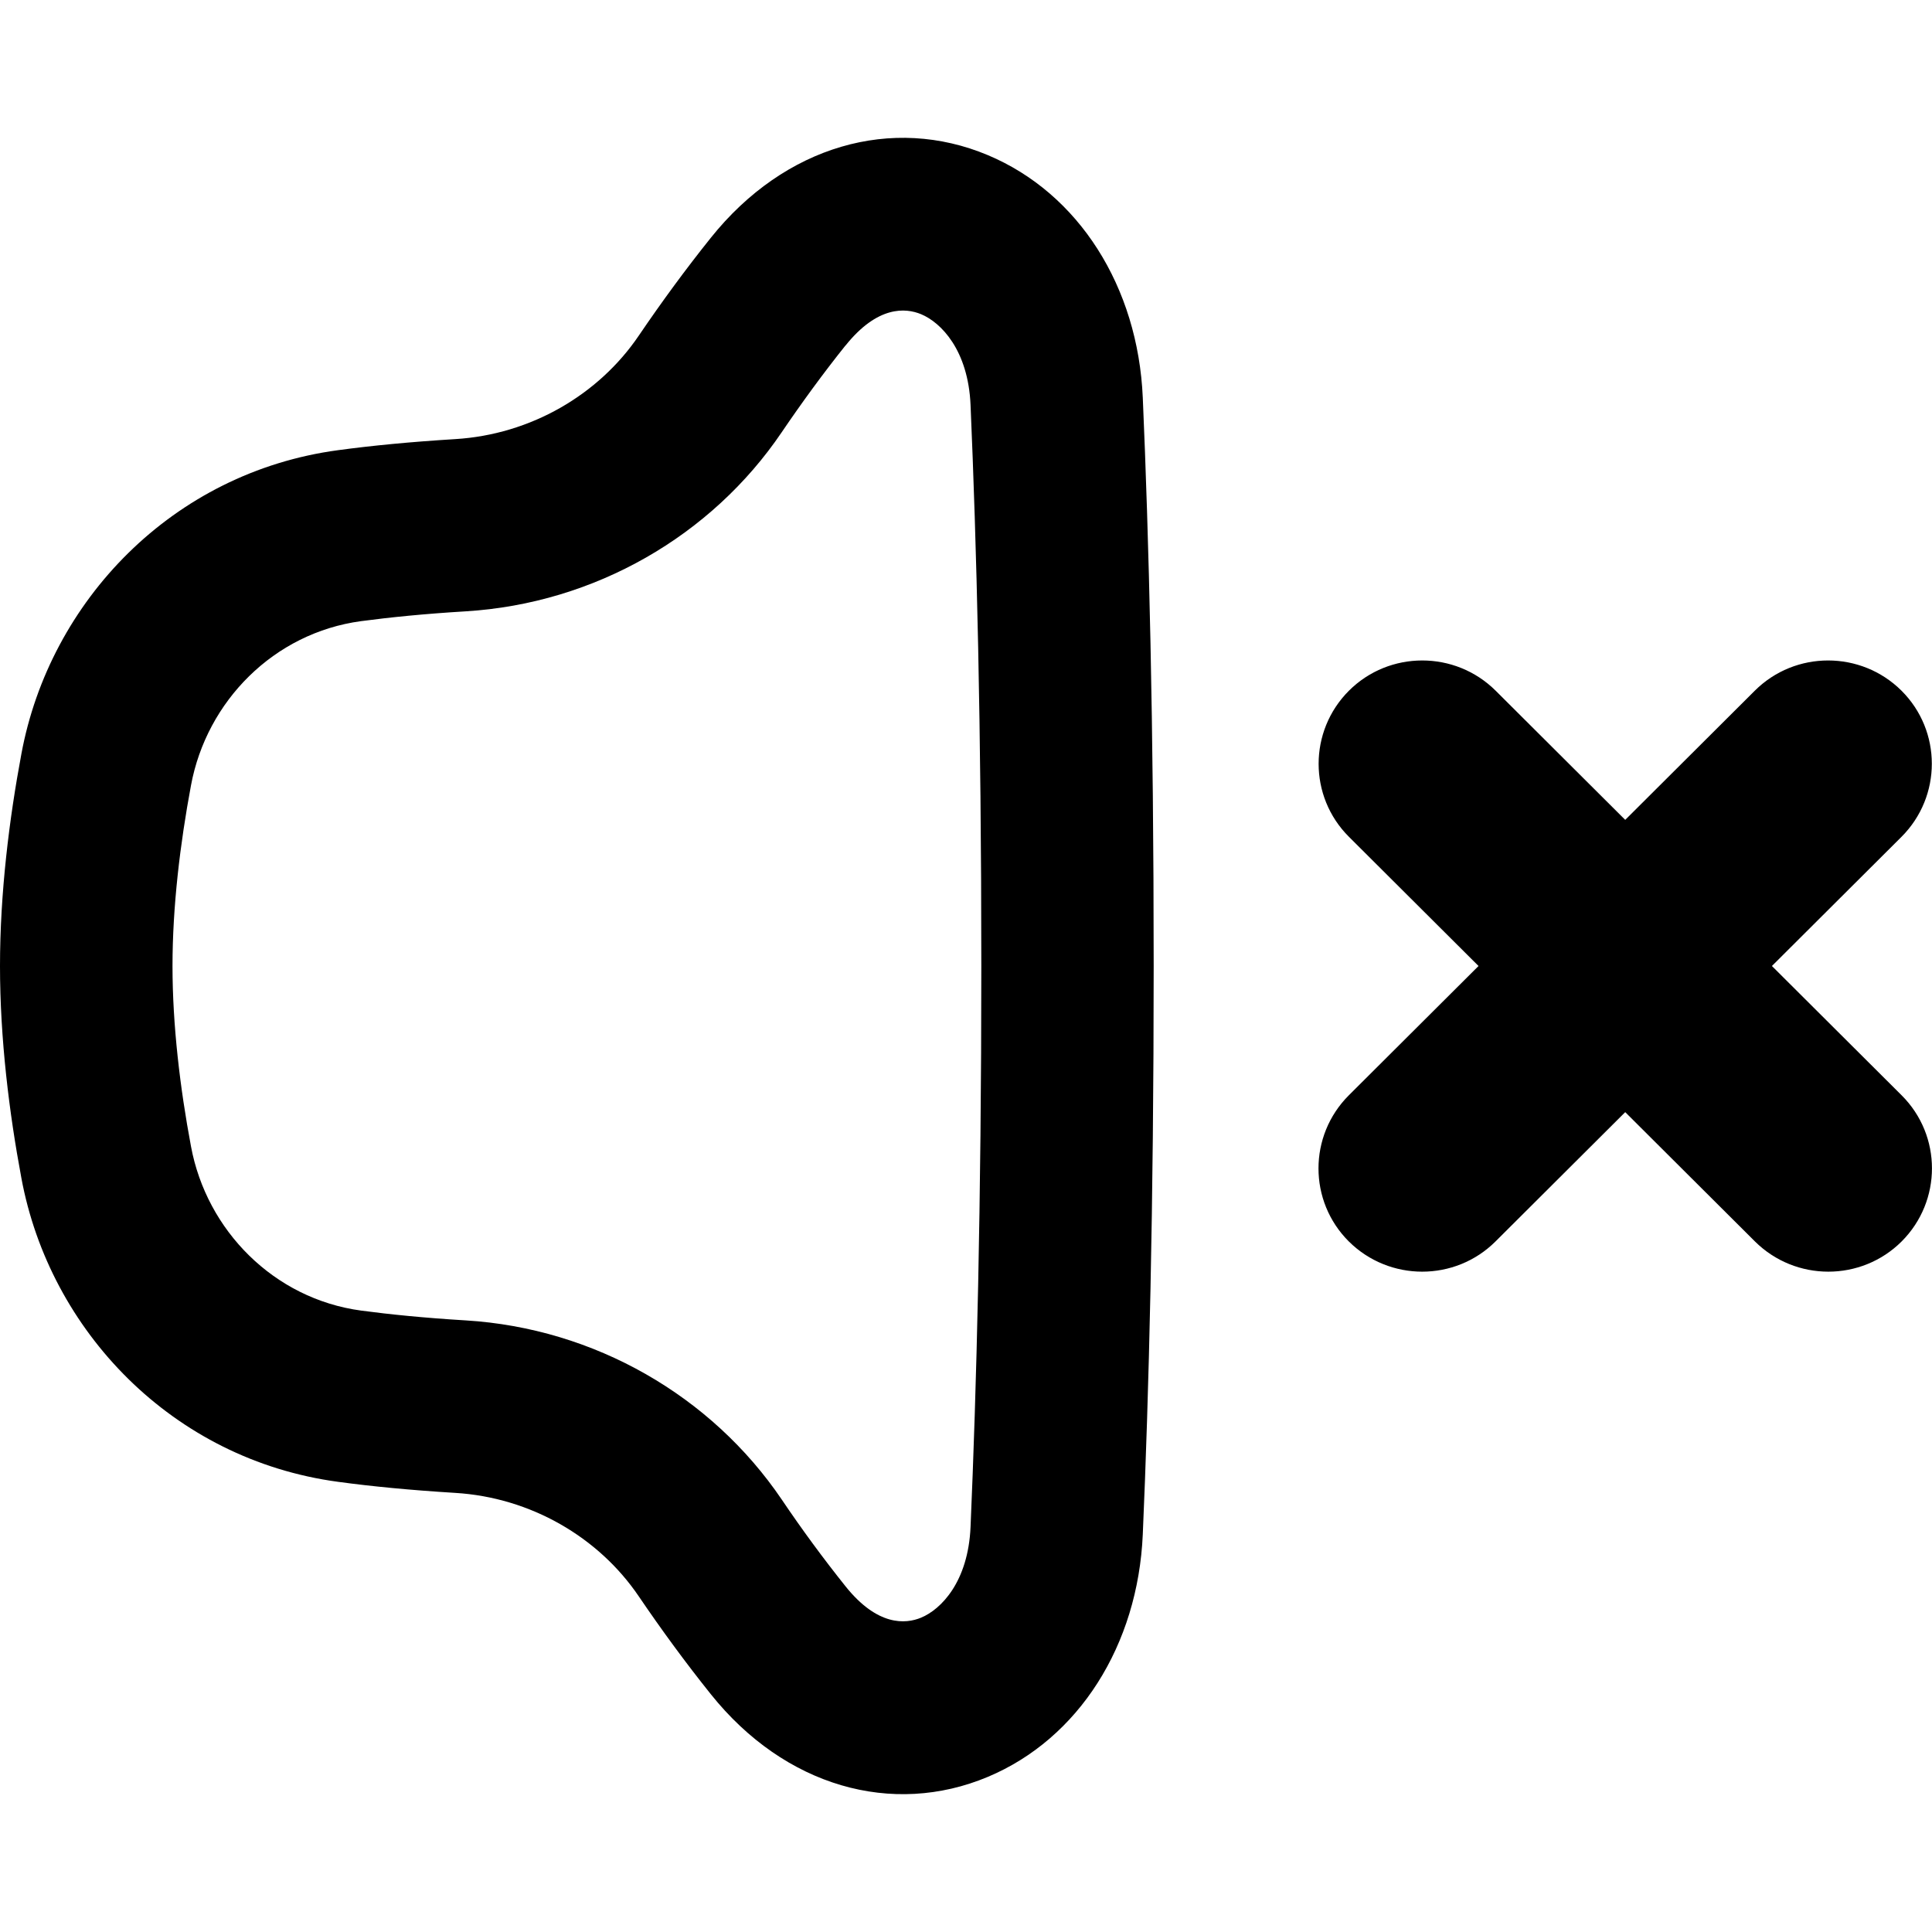 <svg xmlns="http://www.w3.org/2000/svg" fill="none" viewBox="0 0 14 14" id="Volume-Mute--Streamline-Flex-Remix">
  <desc>
    Volume Mute Streamline Icon: https://streamlinehq.com
  </desc>
  <g id="volume-mute--speaker-remove-volume-control-audio-music-mute-off-cross-entertainment">
    <path id="Union" fill="#000000" fill-rule="evenodd" d="M6.127 2.504c0.232 -0.29 0.435 -0.274 0.548 -0.227 0.144 0.06 0.341 0.26 0.358 0.658 0.043 0.992 0.078 2.33 0.078 4.064 0 1.734 -0.035 3.072 -0.078 4.065 -0.017 0.399 -0.214 0.598 -0.358 0.658 -0.113 0.047 -0.316 0.063 -0.548 -0.227 -0.16 -0.2 -0.316 -0.412 -0.463 -0.63 -0.508 -0.749 -1.355 -1.24 -2.29 -1.297 -0.298 -0.018 -0.547 -0.043 -0.757 -0.071 -0.632 -0.085 -1.12 -0.581 -1.233 -1.19C1.305 7.886 1.25 7.43 1.25 7c0 -0.43 0.055 -0.886 0.134 -1.309 0.113 -0.609 0.6 -1.105 1.233 -1.19 0.21 -0.028 0.459 -0.053 0.757 -0.071 0.935 -0.057 1.782 -0.547 2.29 -1.297 0.148 -0.218 0.303 -0.43 0.463 -0.63Zm2.154 0.377c-0.035 -0.802 -0.463 -1.48 -1.123 -1.757 -0.691 -0.29 -1.471 -0.071 -2.007 0.599 -0.182 0.227 -0.357 0.466 -0.522 0.709 -0.29 0.428 -0.783 0.717 -1.331 0.75 -0.324 0.02 -0.603 0.047 -0.847 0.08 -1.201 0.161 -2.091 1.094 -2.296 2.201C0.067 5.934 0 6.471 0 7c0 0.529 0.067 1.066 0.155 1.537 0.205 1.106 1.095 2.04 2.296 2.201 0.243 0.033 0.522 0.06 0.847 0.08 0.548 0.033 1.041 0.322 1.331 0.75 0.165 0.243 0.34 0.482 0.522 0.709 0.536 0.67 1.316 0.889 2.007 0.599 0.66 -0.277 1.088 -0.955 1.123 -1.757 0.044 -1.012 0.079 -2.368 0.079 -4.119 0 -1.751 -0.035 -3.107 -0.079 -4.119Zm5.498 2.124c0.293 0.292 0.293 0.766 0 1.059l-0.939 0.936 0.94 0.937c0.293 0.292 0.293 0.766 0 1.059 -0.293 0.292 -0.769 0.292 -1.063 0l-0.94 -0.937 -0.94 0.937c-0.293 0.292 -0.769 0.292 -1.063 0 -0.293 -0.292 -0.293 -0.766 0 -1.059l0.94 -0.937 -0.939 -0.936c-0.293 -0.292 -0.293 -0.766 0 -1.059 0.293 -0.292 0.769 -0.292 1.063 0l0.939 0.936 0.939 -0.936c0.293 -0.292 0.769 -0.292 1.063 0Z" clip-rule="evenodd" stroke-width="1"></path>
  </g>
</svg>